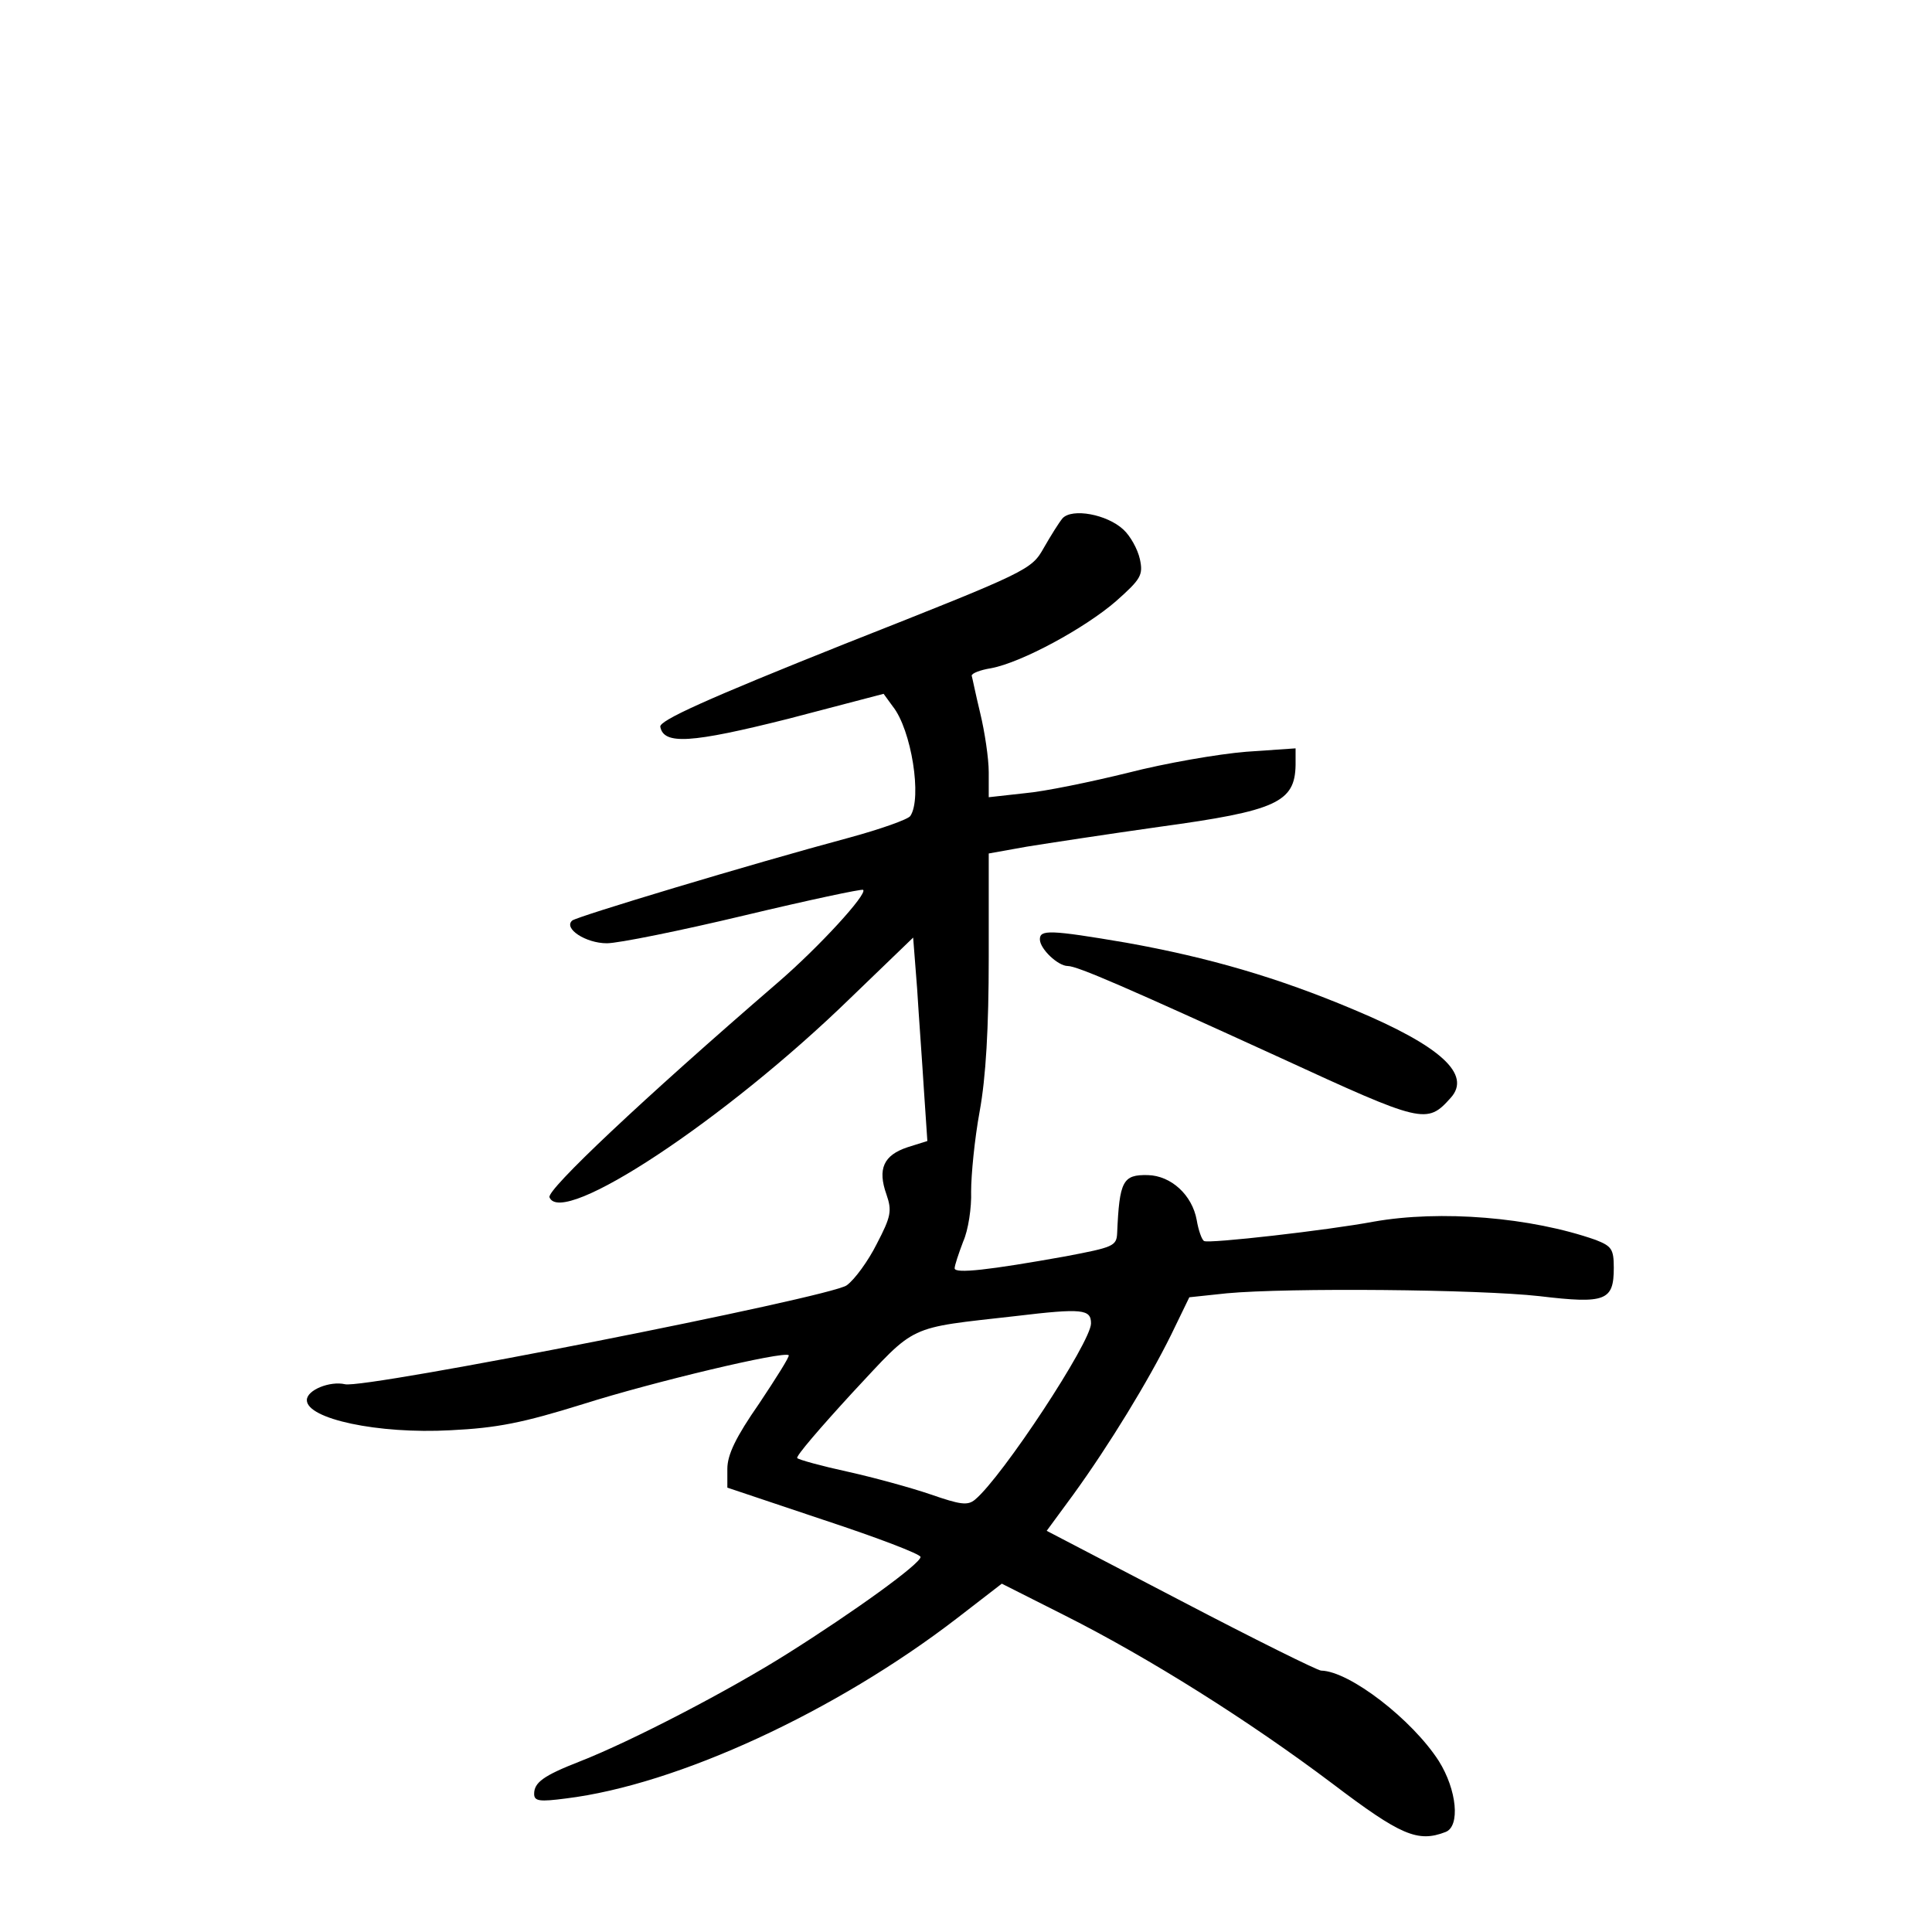 <?xml version="1.0" standalone="no"?>
<!DOCTYPE svg PUBLIC "-//W3C//DTD SVG 20010904//EN"
 "http://www.w3.org/TR/2001/REC-SVG-20010904/DTD/svg10.dtd">
<svg version="1.0" xmlns="http://www.w3.org/2000/svg"
 width="340pt" height="340pt" viewBox="0 0 340 340"
 preserveAspectRatio="xMidYMid meet">
<g transform="translate(0,340) scale(0.1,-0.1)"
fill="#000000" stroke="none">
<path d="M1870 2488 c-6 -7 -21 -31 -33 -52 -22 -39 -26 -41 -350 -169 -243
-97 -327 -135 -325 -146 6 -32 54 -29 225 14 l168 44 16 -22 c33 -41 52 -162
31 -193 -4 -6 -52 -23 -107 -38 -175 -47 -480 -139 -488 -146 -16 -14 24 -40
61 -40 20 0 129 22 242 49 113 27 207 47 209 45 8 -7 -77 -100 -150 -163 -240
-207 -407 -365 -402 -378 21 -54 309 136 529 350 l111 107 7 -90 c3 -49 9
-130 12 -179 l6 -89 -35 -11 c-42 -14 -53 -38 -37 -83 10 -29 8 -39 -17 -87
-15 -30 -39 -63 -53 -73 -29 -21 -850 -183 -883 -174 -26 6 -67 -10 -67 -28 0
-33 125 -60 253 -53 82 4 127 13 233 46 123 39 354 94 362 86 2 -2 -22 -40
-52 -85 -41 -59 -56 -90 -56 -115 l0 -33 170 -57 c94 -31 170 -60 170 -65 0
-12 -118 -97 -234 -170 -103 -65 -274 -154 -366 -190 -64 -25 -80 -37 -80 -57
0 -13 10 -14 56 -8 196 24 475 153 688 317 l79 61 111 -56 c149 -75 325 -186
471 -296 120 -91 150 -104 199 -85 26 10 20 74 -12 125 -47 73 -157 158 -207
159 -6 0 -117 55 -247 123 l-236 123 47 64 c63 87 132 200 172 281 l32 66 66
7 c108 10 443 7 550 -5 117 -14 131 -8 131 50 0 33 -4 38 -32 49 -114 40 -273
53 -391 32 -80 -15 -290 -39 -298 -34 -4 2 -10 19 -13 37 -8 44 -45 78 -86 79
-44 1 -50 -10 -54 -102 -1 -23 -7 -25 -91 -41 -134 -24 -195 -31 -195 -21 0 5
7 26 15 47 9 20 15 60 14 88 0 29 6 92 15 141 11 60 16 147 16 271 l0 183 67
12 c37 6 142 22 234 35 205 28 238 43 239 109 l0 29 -87 -6 c-49 -4 -142 -20
-208 -37 -65 -16 -147 -33 -182 -36 l-63 -7 0 44 c0 24 -7 71 -15 104 -8 33
-14 63 -15 66 0 4 15 10 34 13 54 10 166 71 220 118 44 39 48 46 42 74 -4 18
-17 41 -29 52 -29 27 -90 38 -107 20z m50 -1417 c0 -33 -156 -270 -204 -310
-13 -11 -26 -9 -78 9 -35 12 -101 30 -146 40 -46 10 -86 21 -89 24 -3 3 41 54
97 115 114 122 94 113 288 135 117 14 132 12 132 -13z"/>
<path d="M1830 1747 c0 -17 32 -47 49 -47 17 0 106 -39 373 -161 252 -116 259
-118 301 -71 37 41 -17 91 -170 155 -135 57 -256 92 -401 118 -135 23 -152 23
-152 6z"/>
</g>
</svg>
